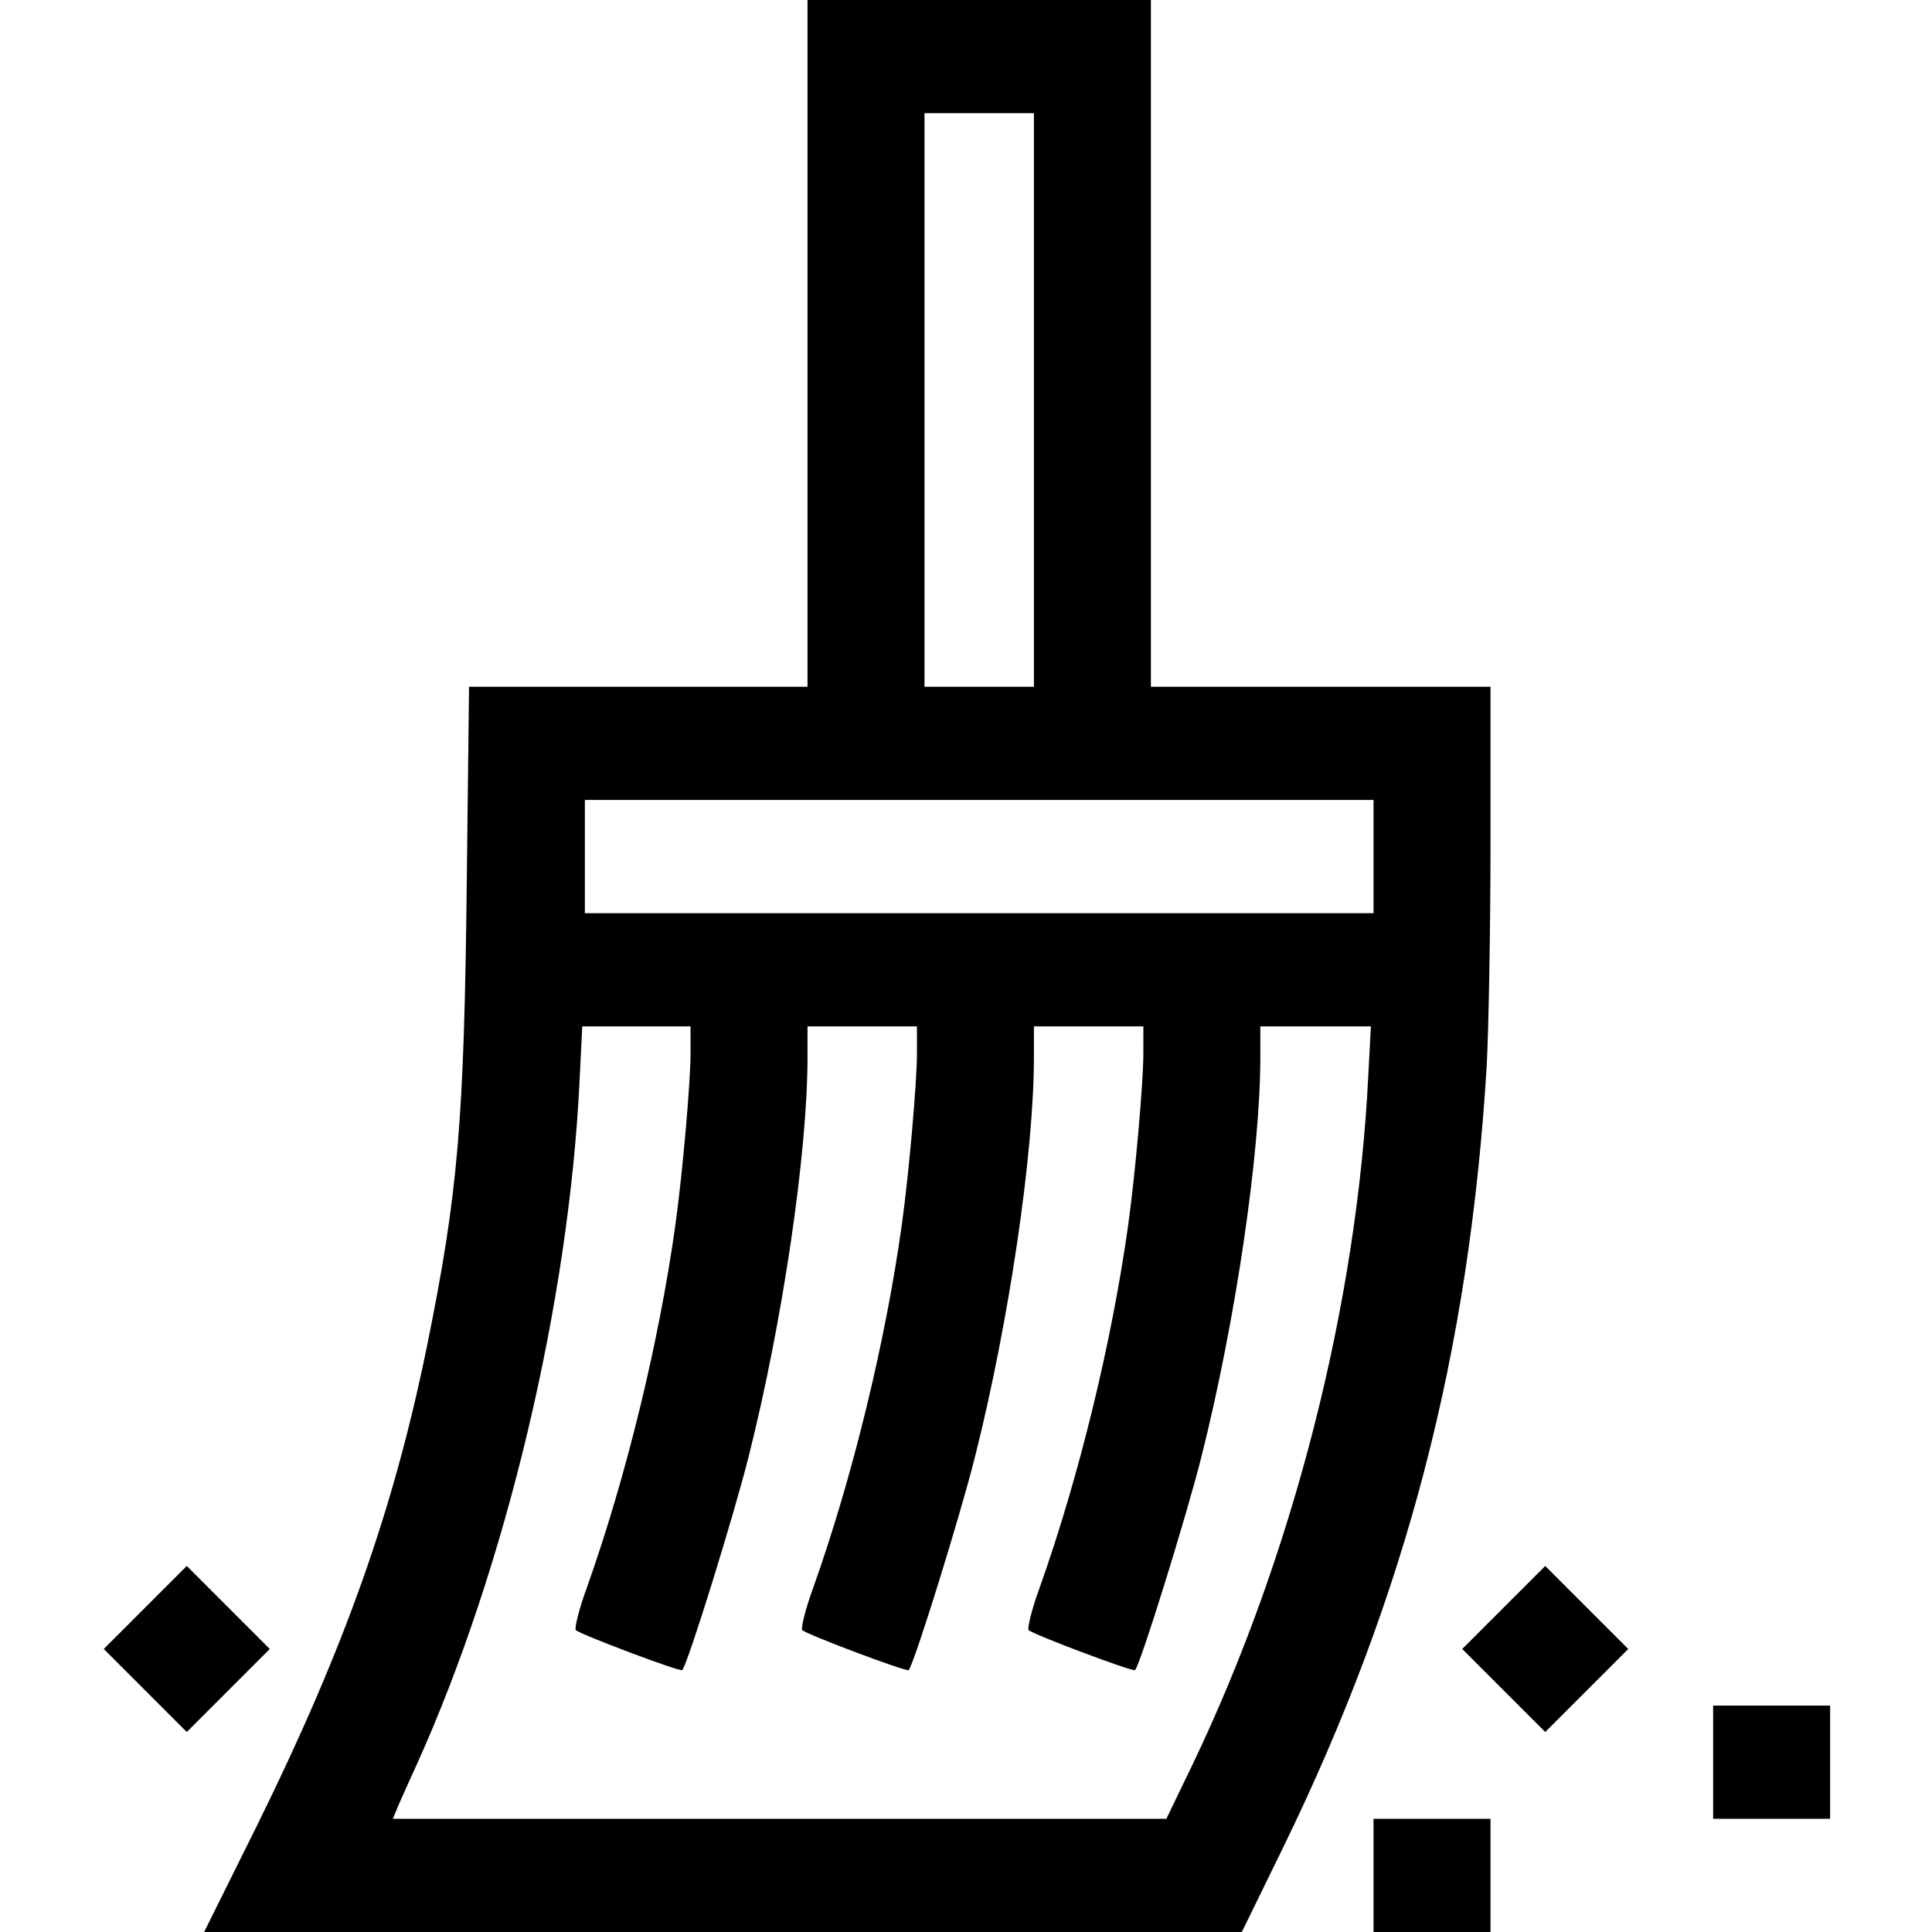 <?xml version="1.0" standalone="no"?>
<!DOCTYPE svg PUBLIC "-//W3C//DTD SVG 20010904//EN"
 "http://www.w3.org/TR/2001/REC-SVG-20010904/DTD/svg10.dtd">
<svg version="1.0" xmlns="http://www.w3.org/2000/svg"
 width="512pt" height="512pt" viewBox="0 0 512 512"
 preserveAspectRatio="xMidYMid meet">
<g transform="translate(0,512) scale(0.1,-0.1)"
fill="#000000" stroke="none">
<path d="M2140 4210 l0 -910 -449 0 -448 0 -6 -517 c-7 -637 -23 -826 -106
-1233 -88 -431 -218 -798 -450 -1268 l-140 -282 1375 0 1375 0 109 223 c328
673 494 1313 540 2074 5 95 10 359 10 588 l0 415 -450 0 -450 0 0 910 0 910
-455 0 -455 0 0 -910z m600 -150 l0 -760 -145 0 -145 0 0 760 0 760 145 0 145
0 0 -760z m900 -1210 l0 -150 -1045 0 -1045 0 0 150 0 150 1045 0 1045 0 0
-150z m-1810 -522 c0 -76 -21 -316 -40 -453 -43 -309 -130 -668 -235 -963 -21
-57 -33 -108 -29 -112 13 -12 276 -111 282 -106 14 14 137 410 176 566 90 357
156 805 156 1058 l0 82 145 0 145 0 0 -72 c0 -76 -21 -316 -40 -453 -43 -309
-130 -668 -235 -963 -21 -57 -33 -108 -29 -112 13 -12 276 -111 282 -106 14
14 137 410 176 566 90 357 156 805 156 1058 l0 82 145 0 145 0 0 -72 c0 -76
-21 -316 -40 -453 -43 -309 -130 -668 -235 -963 -21 -57 -33 -108 -29 -112 13
-12 276 -111 282 -106 14 14 137 410 176 566 90 357 156 805 156 1058 l0 82
147 0 146 0 -7 -132 c-30 -607 -200 -1270 -466 -1825 l-69 -143 -1025 0 -1025
0 18 43 c10 23 31 69 46 102 236 523 403 1224 431 1813 l7 142 144 0 143 0 0
-72z"/>
<path d="M385 860 l-110 -110 110 -110 110 -110 110 110 110 110 -110 110
-110 110 -110 -110z"/>
<path d="M3985 860 l-110 -110 110 -110 110 -110 110 110 110 110 -110 110
-110 110 -110 -110z"/>
<path d="M4540 450 l0 -150 155 0 155 0 0 150 0 150 -155 0 -155 0 0 -150z"/>
<path d="M3640 150 l0 -150 155 0 155 0 0 150 0 150 -155 0 -155 0 0 -150z"/>
</g>
</svg>
